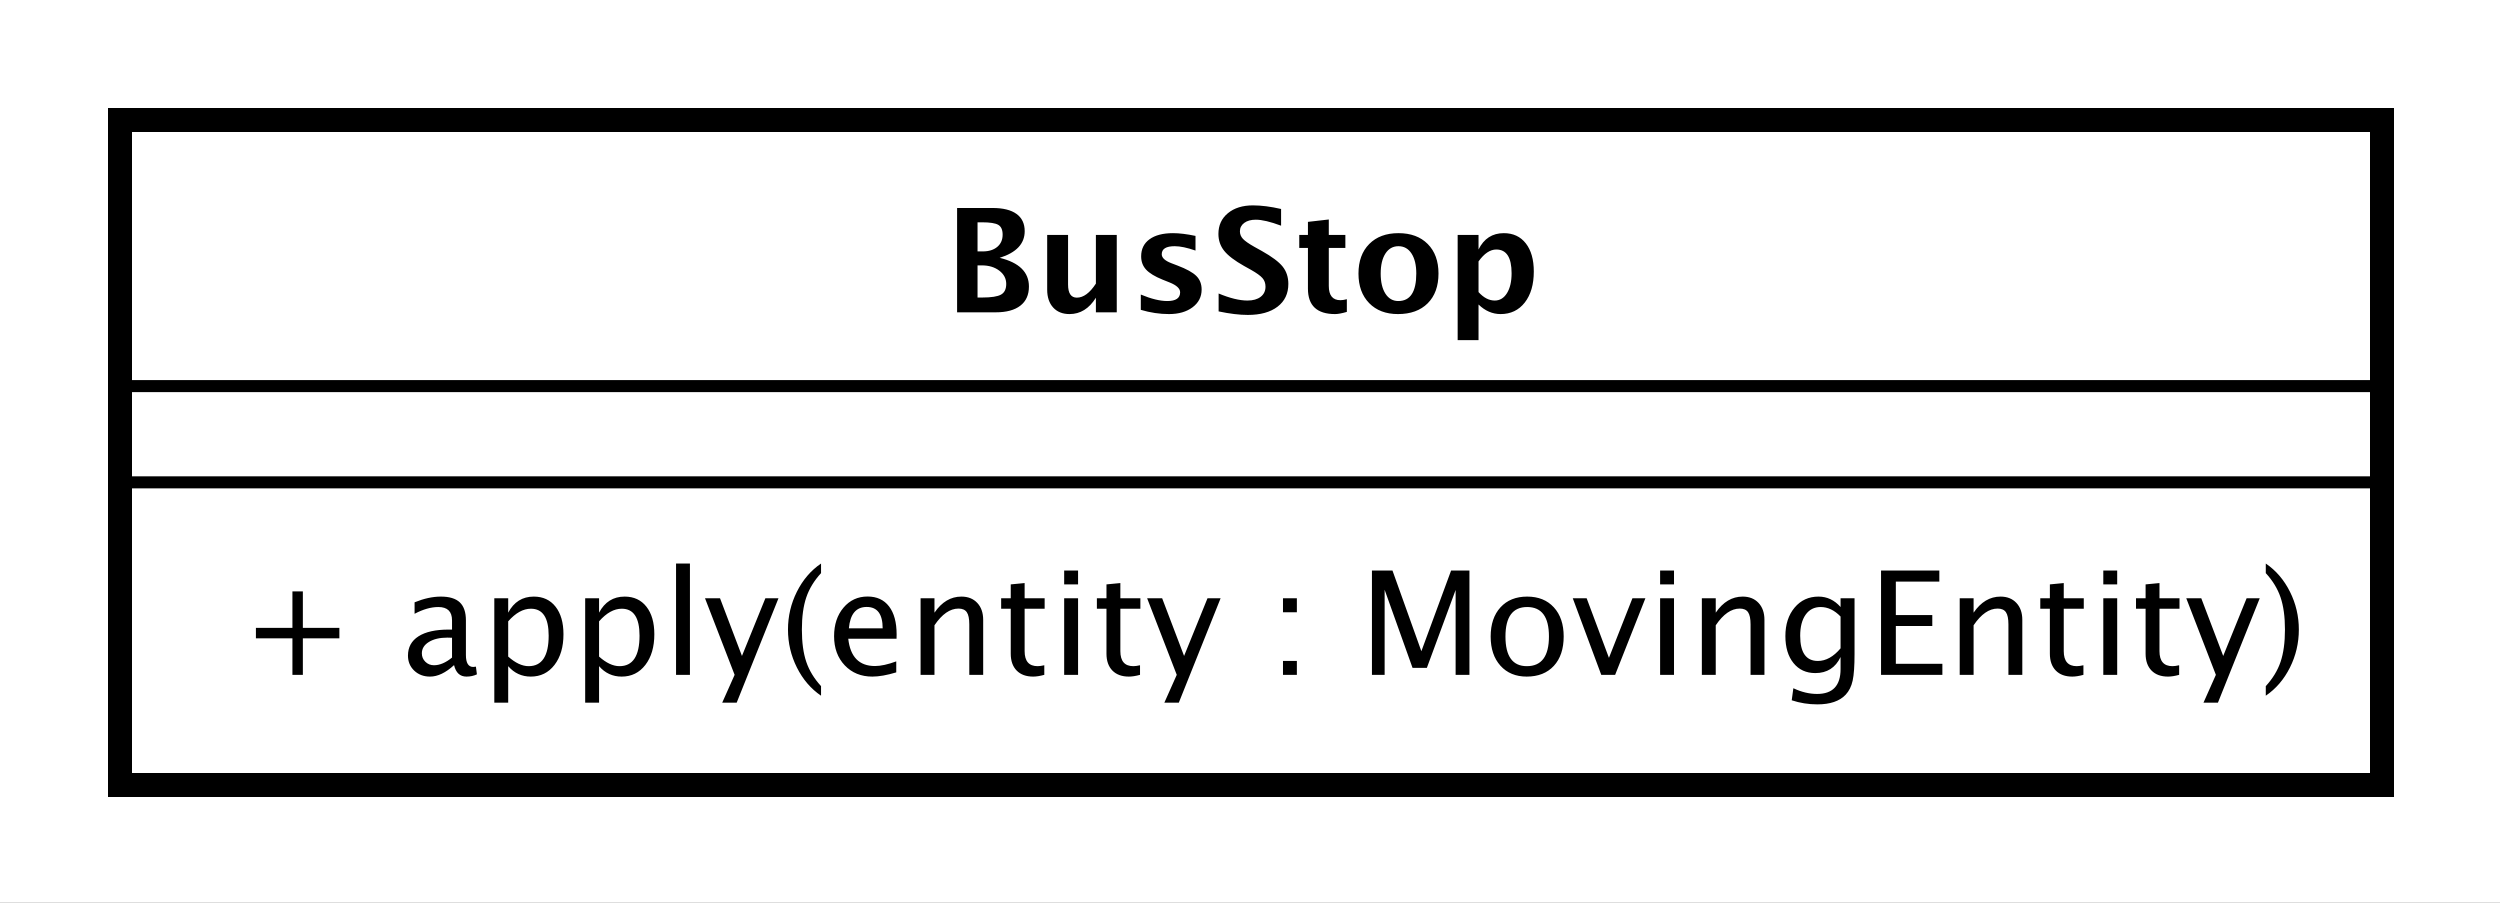 <?xml version="1.0" encoding="UTF-8"?>
<!DOCTYPE svg PUBLIC '-//W3C//DTD SVG 1.0//EN'
          'http://www.w3.org/TR/2001/REC-SVG-20010904/DTD/svg10.dtd'>
<svg xmlns:xlink="http://www.w3.org/1999/xlink" style="fill-opacity:1; color-rendering:auto; color-interpolation:auto; text-rendering:auto; stroke:black; stroke-linecap:square; stroke-miterlimit:10; shape-rendering:auto; stroke-opacity:1; fill:black; stroke-dasharray:none; font-weight:normal; stroke-width:1; font-family:&apos;Dialog&apos;; font-style:normal; stroke-linejoin:miter; font-size:12; stroke-dashoffset:0; image-rendering:auto;" width="277" height="100" xmlns="http://www.w3.org/2000/svg"
><rect width="100%" height="100%" fill="#808080" stroke="none"/><!--Generated by the Batik Graphics2D SVG Generator--><defs id="genericDefs"
  /><g
  ><defs id="defs1"
    ><clipPath clipPathUnits="userSpaceOnUse" id="clipPath1"
      ><path d="M0 0 L277 0 L277 100 L0 100 L0 0 Z"
      /></clipPath
      ><clipPath clipPathUnits="userSpaceOnUse" id="clipPath2"
      ><path d="M117 159 L324.75 159 L324.75 234 L117 234 L117 159 Z"
      /></clipPath
      ><clipPath clipPathUnits="userSpaceOnUse" id="clipPath3"
      ><path d="M-20 -56.133 L187.75 -56.133 L187.75 18.867 L-20 18.867 L-20 -56.133 Z"
      /></clipPath
      ><clipPath clipPathUnits="userSpaceOnUse" id="clipPath4"
      ><path d="M-78.5 -26 L129.25 -26 L129.25 49 L-78.5 49 L-78.5 -26 Z"
      /></clipPath
    ></defs
    ><g style="fill:white; stroke:white;"
    ><rect x="0" y="0" width="277" style="clip-path:url(#clipPath1); stroke:none;" height="100"
      /><rect x="127" y="169" transform="scale(1.333,1.333) translate(-117,-159)" width="188" style="clip-path:url(#clipPath2); text-rendering:geometricPrecision; shape-rendering:crispEdges; stroke:none; stroke-width:2;" height="55.266"
    /></g
    ><g style="text-rendering:geometricPrecision; stroke-width:2; shape-rendering:crispEdges;" transform="scale(1.333,1.333) translate(-117,-159)"
    ><rect x="127" y="169" width="188" style="fill:none; clip-path:url(#clipPath2);" height="55.266"
    /></g
    ><g style="text-rendering:optimizeLegibility; stroke-width:2; font-family:sans-serif;" transform="matrix(1.333,0,0,1.333,-156,-212) translate(137,215.133)"
    ><path d="M4.336 0 L4.336 -3.035 L1.301 -3.035 L1.301 -3.902 L4.336 -3.902 L4.336 -6.938 L5.203 -6.938 L5.203 -3.902 L8.238 -3.902 L8.238 -3.035 L5.203 -3.035 L5.203 0 ZM17.771 -0.809 Q16.734 0.146 15.773 0.146 Q14.982 0.146 14.461 -0.349 Q13.94 -0.844 13.94 -1.6 Q13.94 -2.643 14.815 -3.202 Q15.691 -3.762 17.326 -3.762 L17.602 -3.762 L17.602 -4.529 Q17.602 -5.637 16.465 -5.637 Q15.551 -5.637 14.49 -5.074 L14.49 -6.029 Q15.656 -6.504 16.676 -6.504 Q17.742 -6.504 18.249 -6.023 Q18.756 -5.543 18.756 -4.529 L18.756 -1.647 Q18.756 -0.656 19.365 -0.656 Q19.441 -0.656 19.588 -0.68 L19.67 -0.041 Q19.277 0.146 18.803 0.146 Q17.994 0.146 17.771 -0.809 ZM17.602 -1.435 L17.602 -3.082 L17.215 -3.094 Q16.266 -3.094 15.68 -2.733 Q15.094 -2.373 15.094 -1.787 Q15.094 -1.371 15.387 -1.084 Q15.68 -0.797 16.102 -0.797 Q16.822 -0.797 17.602 -1.435 ZM21.117 2.314 L21.117 -6.363 L22.271 -6.363 L22.271 -5.168 Q22.98 -6.504 24.398 -6.504 Q25.547 -6.504 26.206 -5.666 Q26.865 -4.828 26.865 -3.375 Q26.865 -1.793 26.118 -0.823 Q25.371 0.146 24.152 0.146 Q23.021 0.146 22.271 -0.721 L22.271 2.314 ZM22.271 -1.518 Q23.162 -0.721 23.971 -0.721 Q25.635 -0.721 25.635 -3.258 Q25.635 -5.496 24.158 -5.496 Q23.191 -5.496 22.271 -4.447 ZM28.67 2.314 L28.67 -6.363 L29.824 -6.363 L29.824 -5.168 Q30.533 -6.504 31.951 -6.504 Q33.1 -6.504 33.759 -5.666 Q34.418 -4.828 34.418 -3.375 Q34.418 -1.793 33.671 -0.823 Q32.924 0.146 31.705 0.146 Q30.574 0.146 29.824 -0.721 L29.824 2.314 ZM29.824 -1.518 Q30.715 -0.721 31.523 -0.721 Q33.188 -0.721 33.188 -3.258 Q33.188 -5.496 31.711 -5.496 Q30.744 -5.496 29.824 -4.447 ZM36.223 0 L36.223 -9.252 L37.377 -9.252 L37.377 0 ZM40.06 2.314 L41.092 0 L38.631 -6.363 L39.879 -6.363 L41.701 -1.57 L43.647 -6.363 L44.736 -6.363 L41.262 2.314 ZM48.275 0.938 L48.275 1.734 Q47.01 0.873 46.269 -0.606 Q45.527 -2.086 45.527 -3.762 Q45.527 -5.432 46.269 -6.911 Q47.01 -8.391 48.275 -9.252 L48.275 -8.455 Q47.414 -7.518 47.048 -6.439 Q46.682 -5.361 46.682 -3.762 Q46.682 -2.156 47.048 -1.078 Q47.414 0 48.275 0.938 ZM54.527 -0.205 Q53.367 0.146 52.541 0.146 Q51.135 0.146 50.247 -0.788 Q49.359 -1.723 49.359 -3.211 Q49.359 -4.658 50.142 -5.584 Q50.924 -6.51 52.143 -6.51 Q53.297 -6.51 53.927 -5.689 Q54.557 -4.869 54.557 -3.357 L54.551 -3 L50.537 -3 Q50.789 -0.732 52.758 -0.732 Q53.478 -0.732 54.527 -1.119 ZM50.59 -3.867 L53.397 -3.867 Q53.397 -5.643 52.072 -5.643 Q50.742 -5.643 50.59 -3.867 ZM56.549 0 L56.549 -6.363 L57.703 -6.363 L57.703 -5.168 Q58.617 -6.504 59.941 -6.504 Q60.768 -6.504 61.26 -5.979 Q61.752 -5.455 61.752 -4.57 L61.752 0 L60.598 0 L60.598 -4.195 Q60.598 -4.904 60.39 -5.206 Q60.182 -5.508 59.701 -5.508 Q58.641 -5.508 57.703 -4.119 L57.703 0 ZM65.906 0.146 Q65.027 0.146 64.535 -0.357 Q64.043 -0.861 64.043 -1.758 L64.043 -5.496 L63.246 -5.496 L63.246 -6.363 L64.043 -6.363 L64.043 -7.518 L65.197 -7.629 L65.197 -6.363 L66.861 -6.363 L66.861 -5.496 L65.197 -5.496 L65.197 -1.969 Q65.197 -0.721 66.275 -0.721 Q66.504 -0.721 66.832 -0.797 L66.832 0 Q66.299 0.146 65.906 0.146 ZM68.484 0 L68.484 -6.363 L69.639 -6.363 L69.639 0 ZM68.484 -7.518 L68.484 -8.672 L69.639 -8.672 L69.639 -7.518 ZM73.863 0.146 Q72.984 0.146 72.492 -0.357 Q72 -0.861 72 -1.758 L72 -5.496 L71.203 -5.496 L71.203 -6.363 L72 -6.363 L72 -7.518 L73.154 -7.629 L73.154 -6.363 L74.818 -6.363 L74.818 -5.496 L73.154 -5.496 L73.154 -1.969 Q73.154 -0.721 74.232 -0.721 Q74.461 -0.721 74.789 -0.797 L74.789 0 Q74.256 0.146 73.863 0.146 ZM76.811 2.314 L77.842 0 L75.381 -6.363 L76.629 -6.363 L78.451 -1.57 L80.397 -6.363 L81.486 -6.363 L78.012 2.314 ZM86.672 0 L86.672 -1.154 L87.826 -1.154 L87.826 0 ZM86.672 -5.203 L86.672 -6.363 L87.826 -6.363 L87.826 -5.203 ZM94.066 0 L94.066 -8.672 L95.772 -8.672 L98.174 -1.963 L100.647 -8.672 L102.17 -8.672 L102.17 0 L101.022 0 L101.022 -7.055 L98.631 -0.58 L97.441 -0.58 L95.121 -7.072 L95.121 0 ZM106.928 0.146 Q105.562 0.146 104.748 -0.759 Q103.934 -1.664 103.934 -3.182 Q103.934 -4.717 104.751 -5.61 Q105.568 -6.504 106.969 -6.504 Q108.369 -6.504 109.186 -5.61 Q110.004 -4.717 110.004 -3.193 Q110.004 -1.635 109.184 -0.744 Q108.363 0.146 106.928 0.146 ZM106.945 -0.721 Q108.779 -0.721 108.779 -3.193 Q108.779 -5.637 106.969 -5.637 Q105.164 -5.637 105.164 -3.182 Q105.164 -0.721 106.945 -0.721 ZM113.127 0 L110.76 -6.363 L111.914 -6.363 L113.766 -1.412 L115.717 -6.363 L116.795 -6.363 L114.281 0 ZM118.019 0 L118.019 -6.363 L119.174 -6.363 L119.174 0 ZM118.019 -7.518 L118.019 -8.672 L119.174 -8.672 L119.174 -7.518 ZM121.488 0 L121.488 -6.363 L122.643 -6.363 L122.643 -5.168 Q123.557 -6.504 124.881 -6.504 Q125.707 -6.504 126.199 -5.979 Q126.691 -5.455 126.691 -4.57 L126.691 0 L125.537 0 L125.537 -4.195 Q125.537 -4.904 125.329 -5.206 Q125.121 -5.508 124.641 -5.508 Q123.58 -5.508 122.643 -4.119 L122.643 0 ZM128.959 2.115 L129.094 1.113 Q130.096 1.588 131.068 1.588 Q133.019 1.588 133.019 -0.48 L133.019 -1.482 Q132.381 -0.146 130.922 -0.146 Q129.779 -0.146 129.106 -0.979 Q128.432 -1.81 128.432 -3.223 Q128.432 -4.676 129.199 -5.59 Q129.967 -6.504 131.185 -6.504 Q132.252 -6.504 133.019 -5.637 L133.019 -6.363 L134.18 -6.363 L134.18 -1.734 Q134.18 -0.24 134.024 0.477 Q133.869 1.195 133.441 1.652 Q132.685 2.455 131.092 2.455 Q129.978 2.455 128.959 2.115 ZM133.019 -2.203 L133.019 -4.846 Q132.258 -5.637 131.361 -5.637 Q130.565 -5.637 130.113 -4.998 Q129.662 -4.359 129.662 -3.246 Q129.662 -1.154 131.133 -1.154 Q132.135 -1.154 133.019 -2.203 ZM136.383 0 L136.383 -8.672 L141.228 -8.672 L141.228 -7.752 L137.613 -7.752 L137.613 -4.969 L140.643 -4.969 L140.643 -4.061 L137.613 -4.061 L137.613 -0.92 L141.481 -0.92 L141.481 0 ZM142.922 0 L142.922 -6.363 L144.076 -6.363 L144.076 -5.168 Q144.99 -6.504 146.315 -6.504 Q147.141 -6.504 147.633 -5.979 Q148.125 -5.455 148.125 -4.57 L148.125 0 L146.971 0 L146.971 -4.195 Q146.971 -4.904 146.763 -5.206 Q146.555 -5.508 146.074 -5.508 Q145.014 -5.508 144.076 -4.119 L144.076 0 ZM152.279 0.146 Q151.4 0.146 150.908 -0.357 Q150.416 -0.861 150.416 -1.758 L150.416 -5.496 L149.619 -5.496 L149.619 -6.363 L150.416 -6.363 L150.416 -7.518 L151.57 -7.629 L151.57 -6.363 L153.234 -6.363 L153.234 -5.496 L151.57 -5.496 L151.57 -1.969 Q151.57 -0.721 152.648 -0.721 Q152.877 -0.721 153.205 -0.797 L153.205 0 Q152.672 0.146 152.279 0.146 ZM154.857 0 L154.857 -6.363 L156.012 -6.363 L156.012 0 ZM154.857 -7.518 L154.857 -8.672 L156.012 -8.672 L156.012 -7.518 ZM160.236 0.146 Q159.357 0.146 158.865 -0.357 Q158.373 -0.861 158.373 -1.758 L158.373 -5.496 L157.576 -5.496 L157.576 -6.363 L158.373 -6.363 L158.373 -7.518 L159.527 -7.629 L159.527 -6.363 L161.191 -6.363 L161.191 -5.496 L159.527 -5.496 L159.527 -1.969 Q159.527 -0.721 160.606 -0.721 Q160.834 -0.721 161.162 -0.797 L161.162 0 Q160.629 0.146 160.236 0.146 ZM163.184 2.314 L164.215 0 L161.754 -6.363 L163.002 -6.363 L164.824 -1.57 L166.769 -6.363 L167.859 -6.363 L164.385 2.314 ZM168.363 0.938 L168.363 1.734 Q169.629 0.873 170.37 -0.606 Q171.111 -2.086 171.111 -3.762 Q171.111 -5.432 170.37 -6.911 Q169.629 -8.391 168.363 -9.252 L168.363 -8.455 Q169.225 -7.518 169.591 -6.439 Q169.957 -5.361 169.957 -3.762 Q169.957 -2.156 169.591 -1.078 Q169.225 0 168.363 0.938 Z" style="stroke:none; clip-path:url(#clipPath3);"
    /></g
    ><g style="font-family:sans-serif; text-rendering:optimizeLegibility;" transform="matrix(1.333,0,0,1.333,-156,-212)"
    ><line x1="127" x2="315" y1="199.133" style="fill:none; clip-path:url(#clipPath2);" y2="199.133"
      /><line x1="127" x2="315" y1="191.133" style="fill:none; clip-path:url(#clipPath2);" y2="191.133"
    /></g
    ><g style="text-rendering:optimizeLegibility; font-weight:bold; font-family:sans-serif;" transform="matrix(1.333,0,0,1.333,-156,-212) translate(195.5,185)"
    ><path d="M1.084 0 L1.084 -8.672 L4.031 -8.672 Q5.338 -8.672 6.021 -8.18 Q6.703 -7.688 6.703 -6.744 Q6.703 -5.18 4.623 -4.529 Q7.055 -3.938 7.055 -2.144 Q7.055 -1.107 6.343 -0.554 Q5.631 0 4.301 0 ZM2.783 -5.062 L3.211 -5.062 Q3.973 -5.062 4.421 -5.438 Q4.869 -5.812 4.869 -6.457 Q4.869 -7.055 4.509 -7.269 Q4.148 -7.482 3.147 -7.482 L2.783 -7.482 ZM2.783 -1.23 L3.17 -1.23 Q4.307 -1.23 4.737 -1.474 Q5.168 -1.717 5.168 -2.361 Q5.168 -3.023 4.591 -3.463 Q4.014 -3.902 3.135 -3.902 L2.783 -3.902 ZM12.621 0 L12.621 -1.213 Q11.777 0.146 10.43 0.146 Q9.568 0.146 9.07 -0.398 Q8.572 -0.943 8.572 -1.887 L8.572 -6.434 L10.307 -6.434 L10.307 -2.314 Q10.307 -1.219 11.039 -1.219 Q11.859 -1.219 12.621 -2.385 L12.621 -6.434 L14.355 -6.434 L14.355 0 ZM16.354 -0.205 L16.354 -1.477 Q17.643 -0.938 18.557 -0.938 Q19.623 -0.938 19.623 -1.664 Q19.623 -2.133 18.744 -2.484 L18.158 -2.719 Q17.203 -3.106 16.793 -3.551 Q16.383 -3.996 16.383 -4.652 Q16.383 -5.566 17.08 -6.073 Q17.777 -6.58 19.031 -6.58 Q19.816 -6.58 20.9 -6.352 L20.9 -5.133 Q19.857 -5.496 19.172 -5.496 Q18.094 -5.496 18.094 -4.828 Q18.094 -4.389 18.891 -4.084 L19.395 -3.891 Q20.525 -3.463 20.968 -3.023 Q21.41 -2.584 21.41 -1.893 Q21.41 -0.984 20.657 -0.419 Q19.904 0.146 18.697 0.146 Q17.537 0.146 16.354 -0.205 ZM22.822 -0.076 L22.822 -1.565 Q24.223 -0.979 25.219 -0.979 Q25.916 -0.979 26.317 -1.289 Q26.719 -1.6 26.719 -2.133 Q26.719 -2.555 26.467 -2.845 Q26.215 -3.135 25.512 -3.533 L24.932 -3.856 Q23.766 -4.512 23.285 -5.112 Q22.805 -5.713 22.805 -6.516 Q22.805 -7.588 23.593 -8.238 Q24.381 -8.889 25.676 -8.889 Q26.713 -8.889 28.014 -8.59 L28.014 -7.201 Q26.684 -7.699 25.91 -7.699 Q25.312 -7.699 24.952 -7.433 Q24.592 -7.166 24.592 -6.732 Q24.592 -6.375 24.844 -6.106 Q25.096 -5.836 25.793 -5.443 L26.414 -5.098 Q27.668 -4.394 28.143 -3.803 Q28.617 -3.211 28.617 -2.361 Q28.617 -1.154 27.721 -0.469 Q26.824 0.217 25.248 0.217 Q24.205 0.217 22.822 -0.076 ZM33.48 -0.035 Q32.859 0.146 32.502 0.146 Q30.246 0.146 30.246 -1.963 L30.246 -5.35 L29.525 -5.35 L29.525 -6.434 L30.246 -6.434 L30.246 -7.518 L31.98 -7.717 L31.98 -6.434 L33.357 -6.434 L33.357 -5.35 L31.98 -5.35 L31.98 -2.191 Q31.98 -1.008 32.947 -1.008 Q33.17 -1.008 33.48 -1.09 ZM37.728 0.146 Q36.223 0.146 35.335 -0.765 Q34.447 -1.676 34.447 -3.217 Q34.447 -4.775 35.341 -5.678 Q36.234 -6.58 37.77 -6.58 Q39.31 -6.58 40.204 -5.678 Q41.098 -4.775 41.098 -3.228 Q41.098 -1.647 40.201 -0.75 Q39.305 0.146 37.728 0.146 ZM37.758 -0.938 Q39.252 -0.938 39.252 -3.228 Q39.252 -4.277 38.856 -4.887 Q38.461 -5.496 37.77 -5.496 Q37.084 -5.496 36.688 -4.887 Q36.293 -4.277 36.293 -3.217 Q36.293 -2.168 36.685 -1.553 Q37.078 -0.938 37.758 -0.938 ZM42.691 2.314 L42.691 -6.434 L44.426 -6.434 L44.426 -5.221 Q45.094 -6.58 46.529 -6.58 Q47.69 -6.58 48.355 -5.731 Q49.02 -4.881 49.02 -3.393 Q49.02 -1.775 48.27 -0.815 Q47.52 0.146 46.26 0.146 Q45.246 0.146 44.426 -0.65 L44.426 2.314 ZM44.426 -1.682 Q45.059 -0.979 45.773 -0.979 Q46.412 -0.979 46.793 -1.597 Q47.174 -2.215 47.174 -3.246 Q47.174 -5.221 45.902 -5.221 Q45.135 -5.221 44.426 -4.231 Z" style="stroke:none; clip-path:url(#clipPath4);"
    /></g
  ></g
></svg
>
